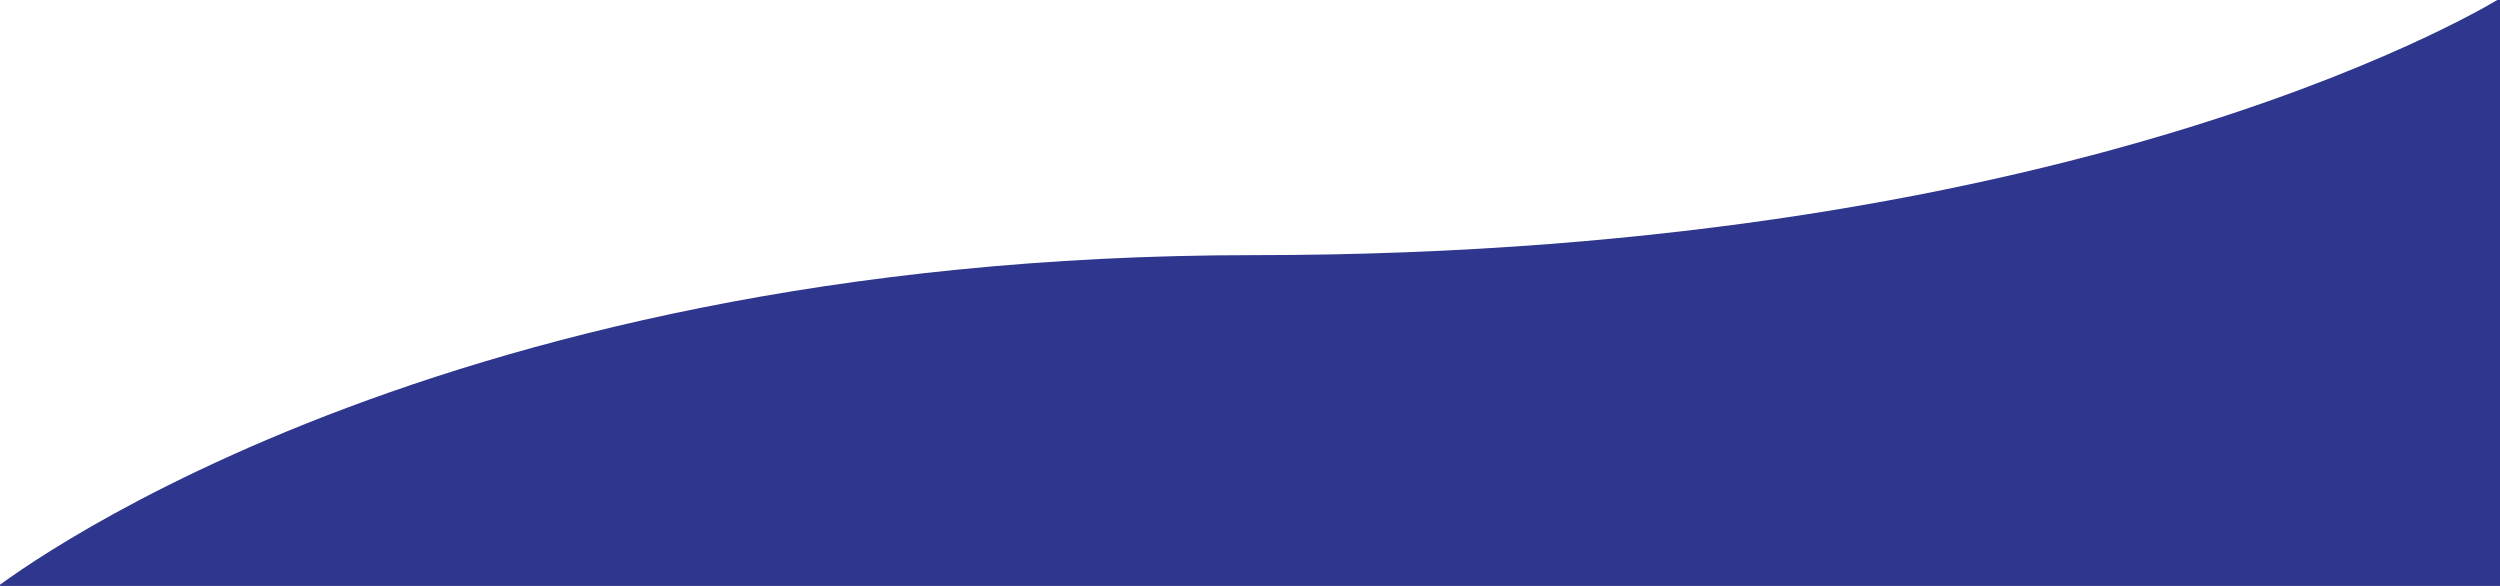 <?xml version="1.0" encoding="UTF-8" standalone="no"?>
<svg
   xmlns:dc="http://purl.org/dc/elements/1.1/"
   xmlns:cc="http://creativecommons.org/ns#"
   xmlns:rdf="http://www.w3.org/1999/02/22-rdf-syntax-ns#"
   xmlns:svg="http://www.w3.org/2000/svg"
   xmlns="http://www.w3.org/2000/svg"
   xmlns:sodipodi="http://sodipodi.sourceforge.net/DTD/sodipodi-0.dtd"
   xmlns:inkscape="http://www.inkscape.org/namespaces/inkscape"
   id="Warstwa_1"
   data-name="Warstwa 1"
   viewBox="0 0 1920 450"
   version="1.1"
   sodipodi:docname="o-nas-before-clear.svg"
   inkscape:version="0.92.4 (5da689c313, 2019-01-14)">
  <sodipodi:namedview
     pagecolor="#ffffff"
     bordercolor="#666666"
     borderopacity="1"
     objecttolerance="10"
     gridtolerance="10"
     guidetolerance="10"
     inkscape:pageopacity="0"
     inkscape:pageshadow="2"
     inkscape:window-width="1920"
     inkscape:window-height="1018"
     id="namedview13"
     showgrid="false"
     inkscape:zoom="0.81906535"
     inkscape:cx="845.84919"
     inkscape:cy="90.70366"
     inkscape:window-x="1024"
     inkscape:window-y="32"
     inkscape:window-maximized="1"
     inkscape:current-layer="Warstwa_1" />
  <defs
     id="defs4">
    <style
       id="style2">.cls-1{fill:#fff;}.cls-2{fill:#2e368e;}</style>
  </defs>
  <title
     id="title6">o-nas-before</title>
  <path
     class="cls-2"
     d="M -7.325,454.578 1923.052,453.052 V -3.052 c 0,0 -313,199 -960,199 -647,0 -970.378,258.631 -970.378,258.631 z"
     id="path10"
     inkscape:connector-curvature="0"
     style="fill:#2e368e"
     sodipodi:nodetypes="cccsc" />
</svg>
